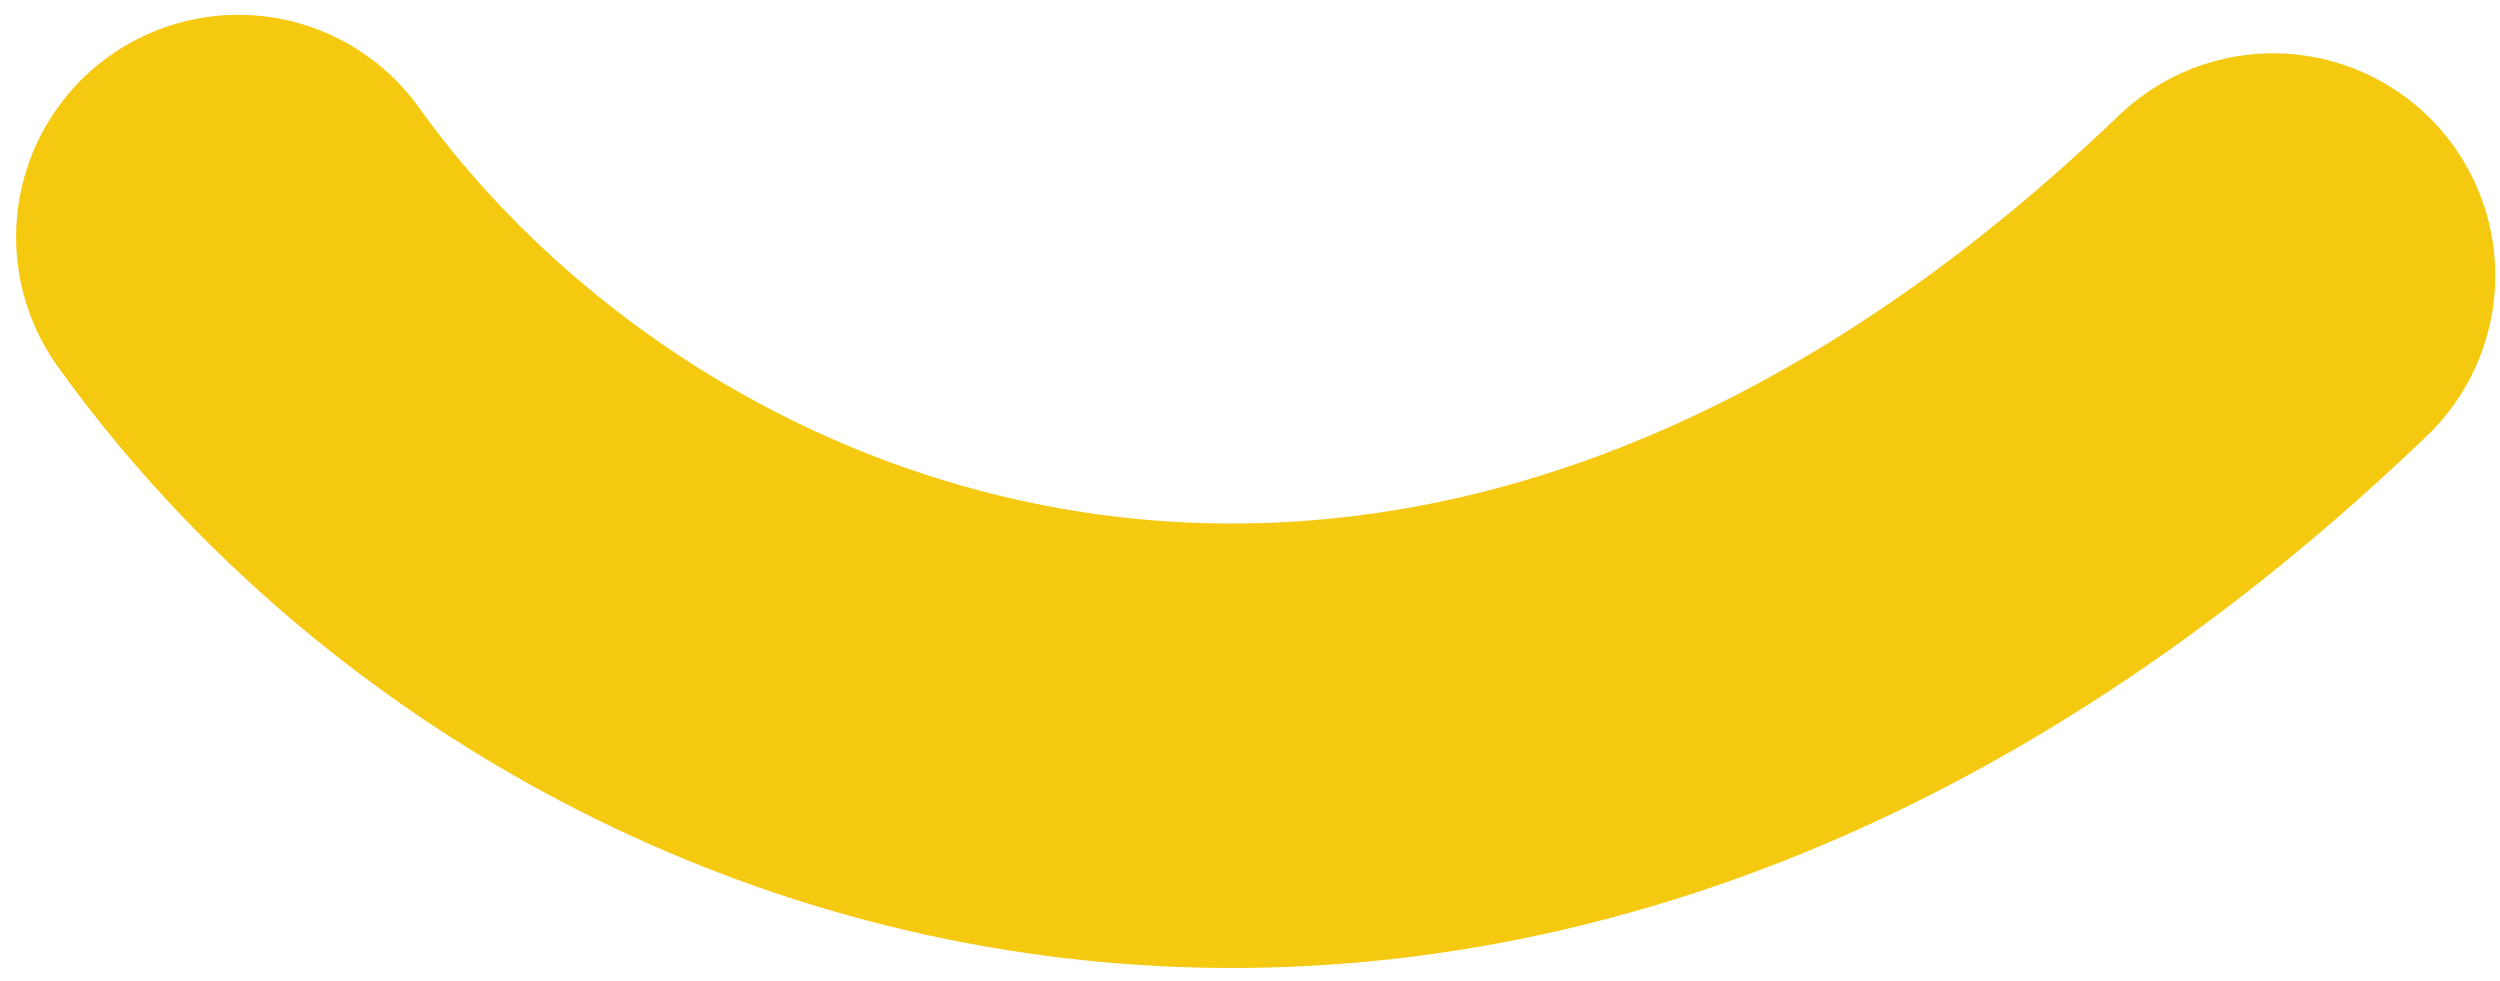<svg width="135" height="53" viewBox="0 0 135 53" fill="none" xmlns="http://www.w3.org/2000/svg">
<path d="M12.87 12.8C32.41 40.052 78.994 56.861 122.745 14.879" stroke="#F6C911" stroke-width="24" stroke-linecap="round"/>
</svg>
